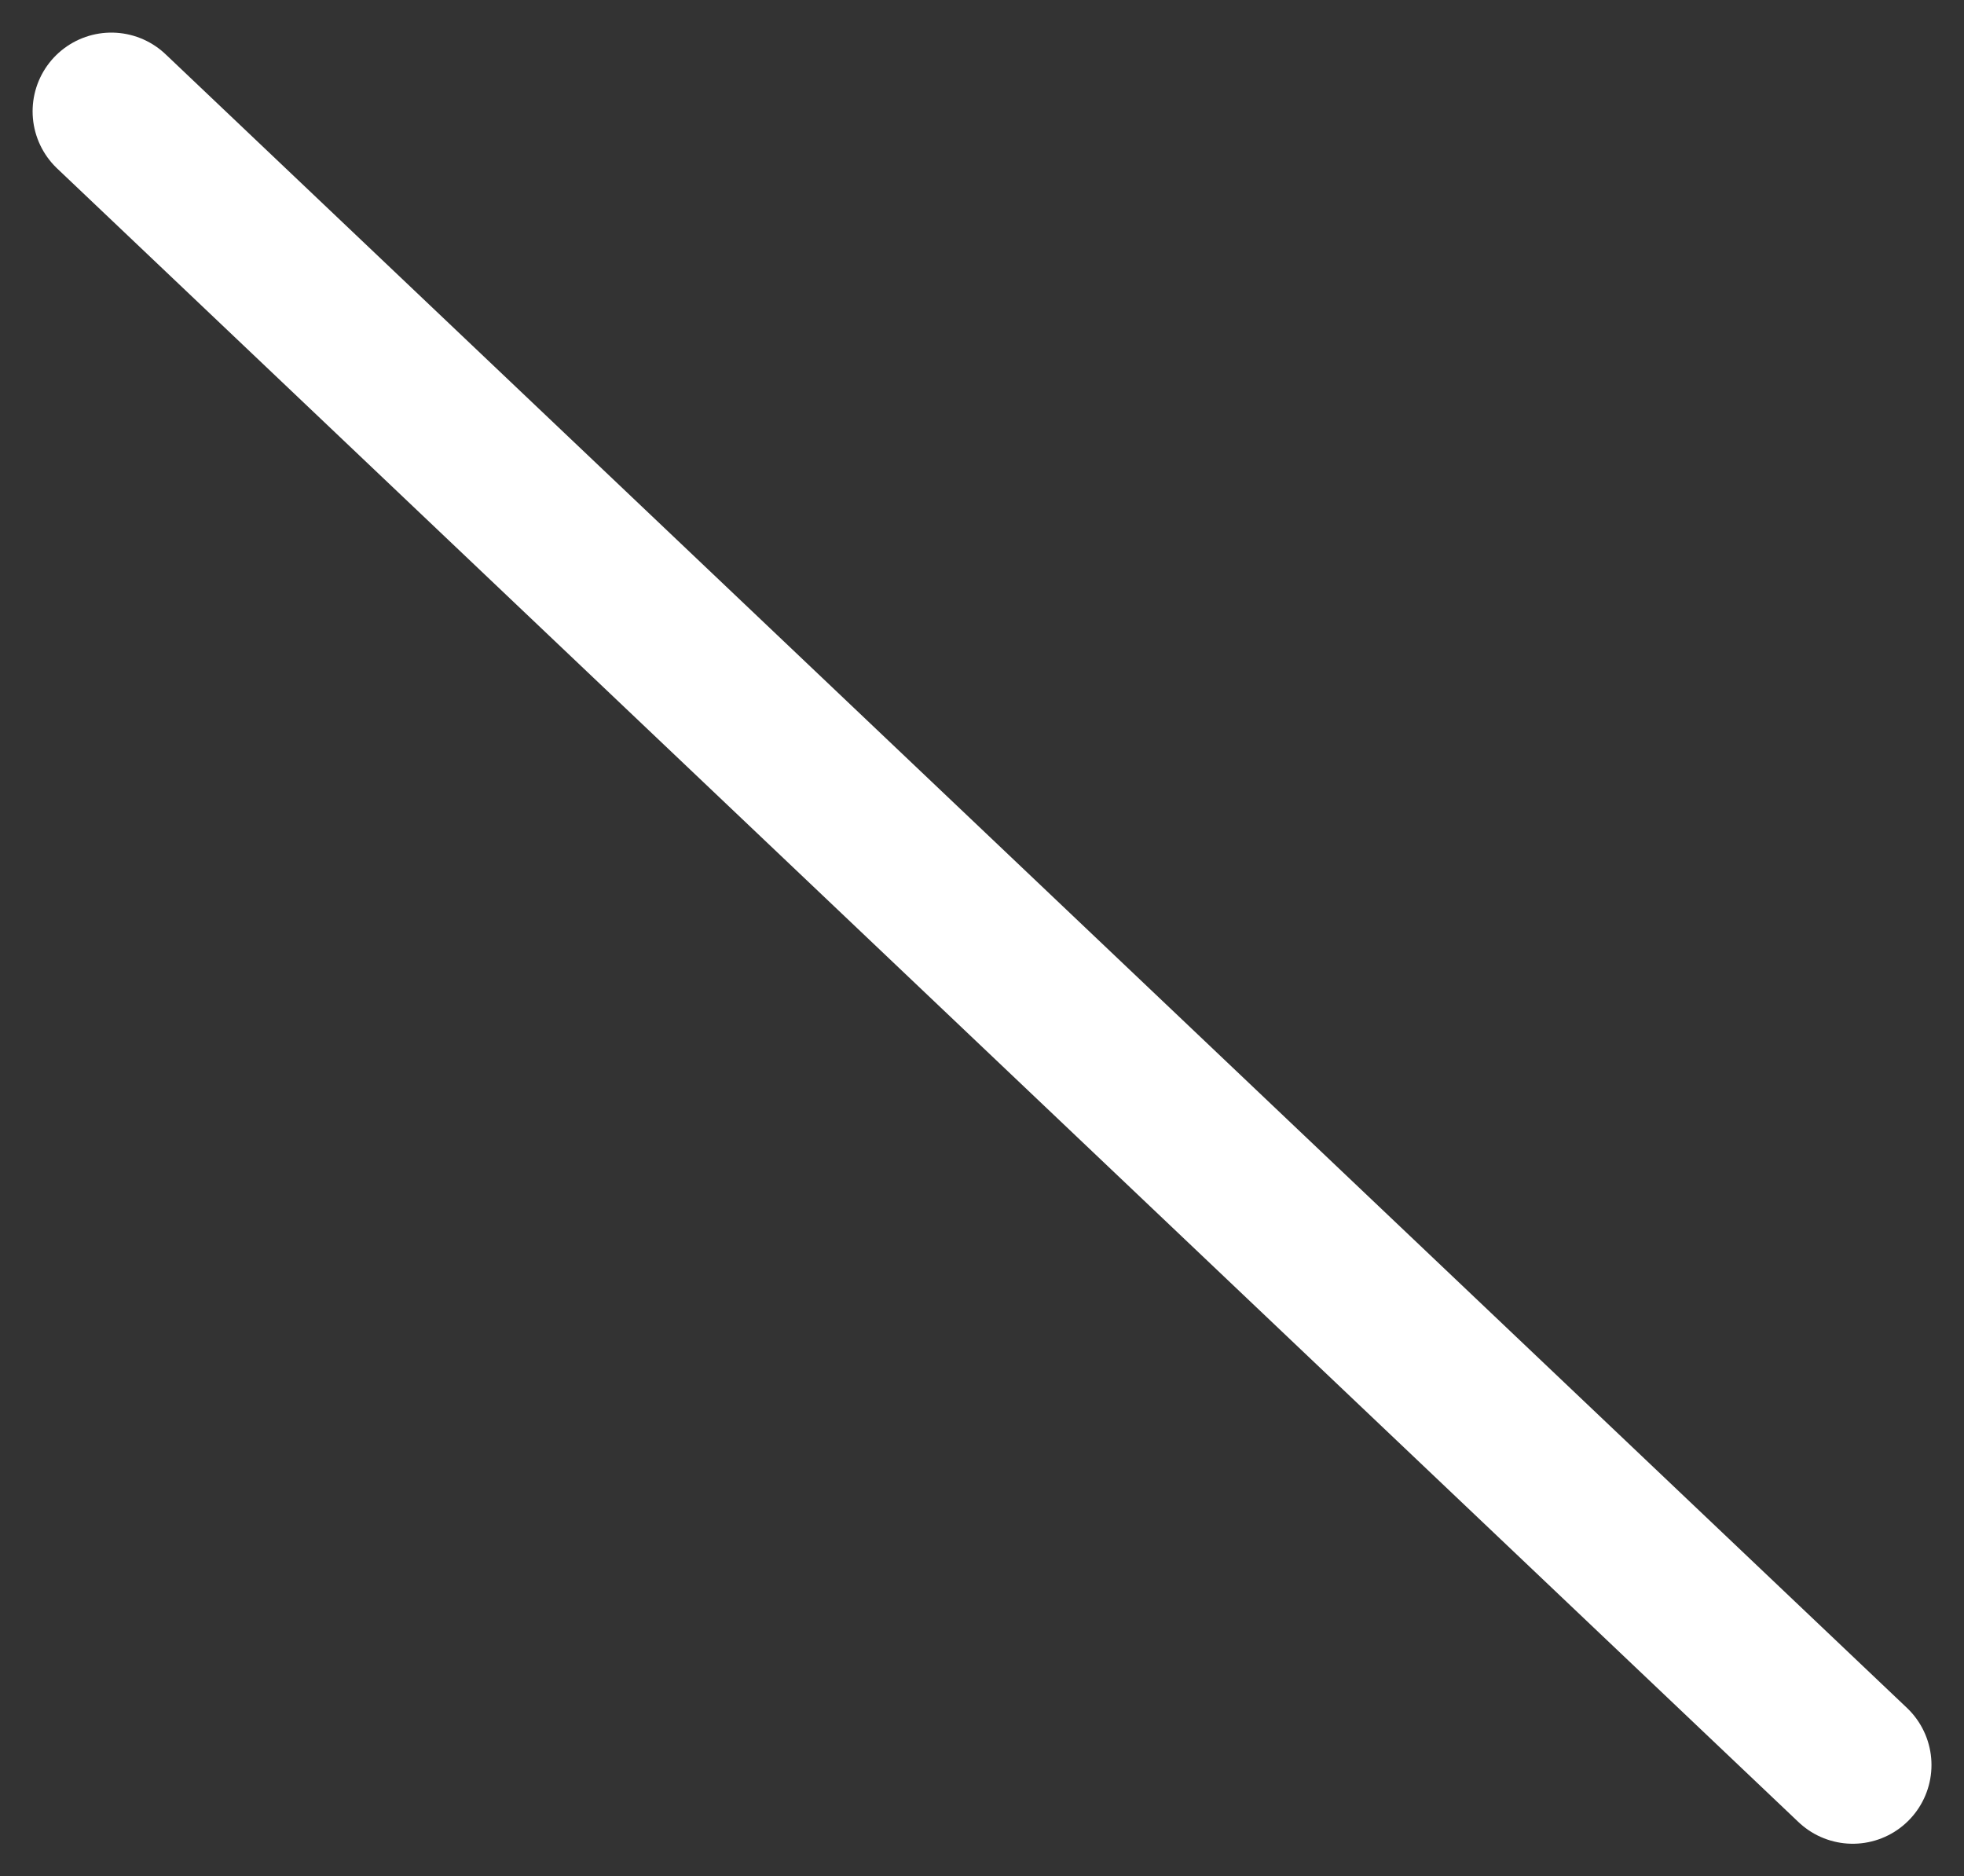 <svg xmlns="http://www.w3.org/2000/svg" width="24.941" height="23.827" viewBox="0 0 24.941 23.827">
  <rect x="0" y="0" width="24.941" height="23.827" fill="#333333" stroke="none"/>
  <line id="_1" data-name="1" x2="22.114" y2="21" transform="translate(1.414 1.414)" fill="none" stroke="#fff" stroke-linecap="round" stroke-width="2"/>
</svg>
